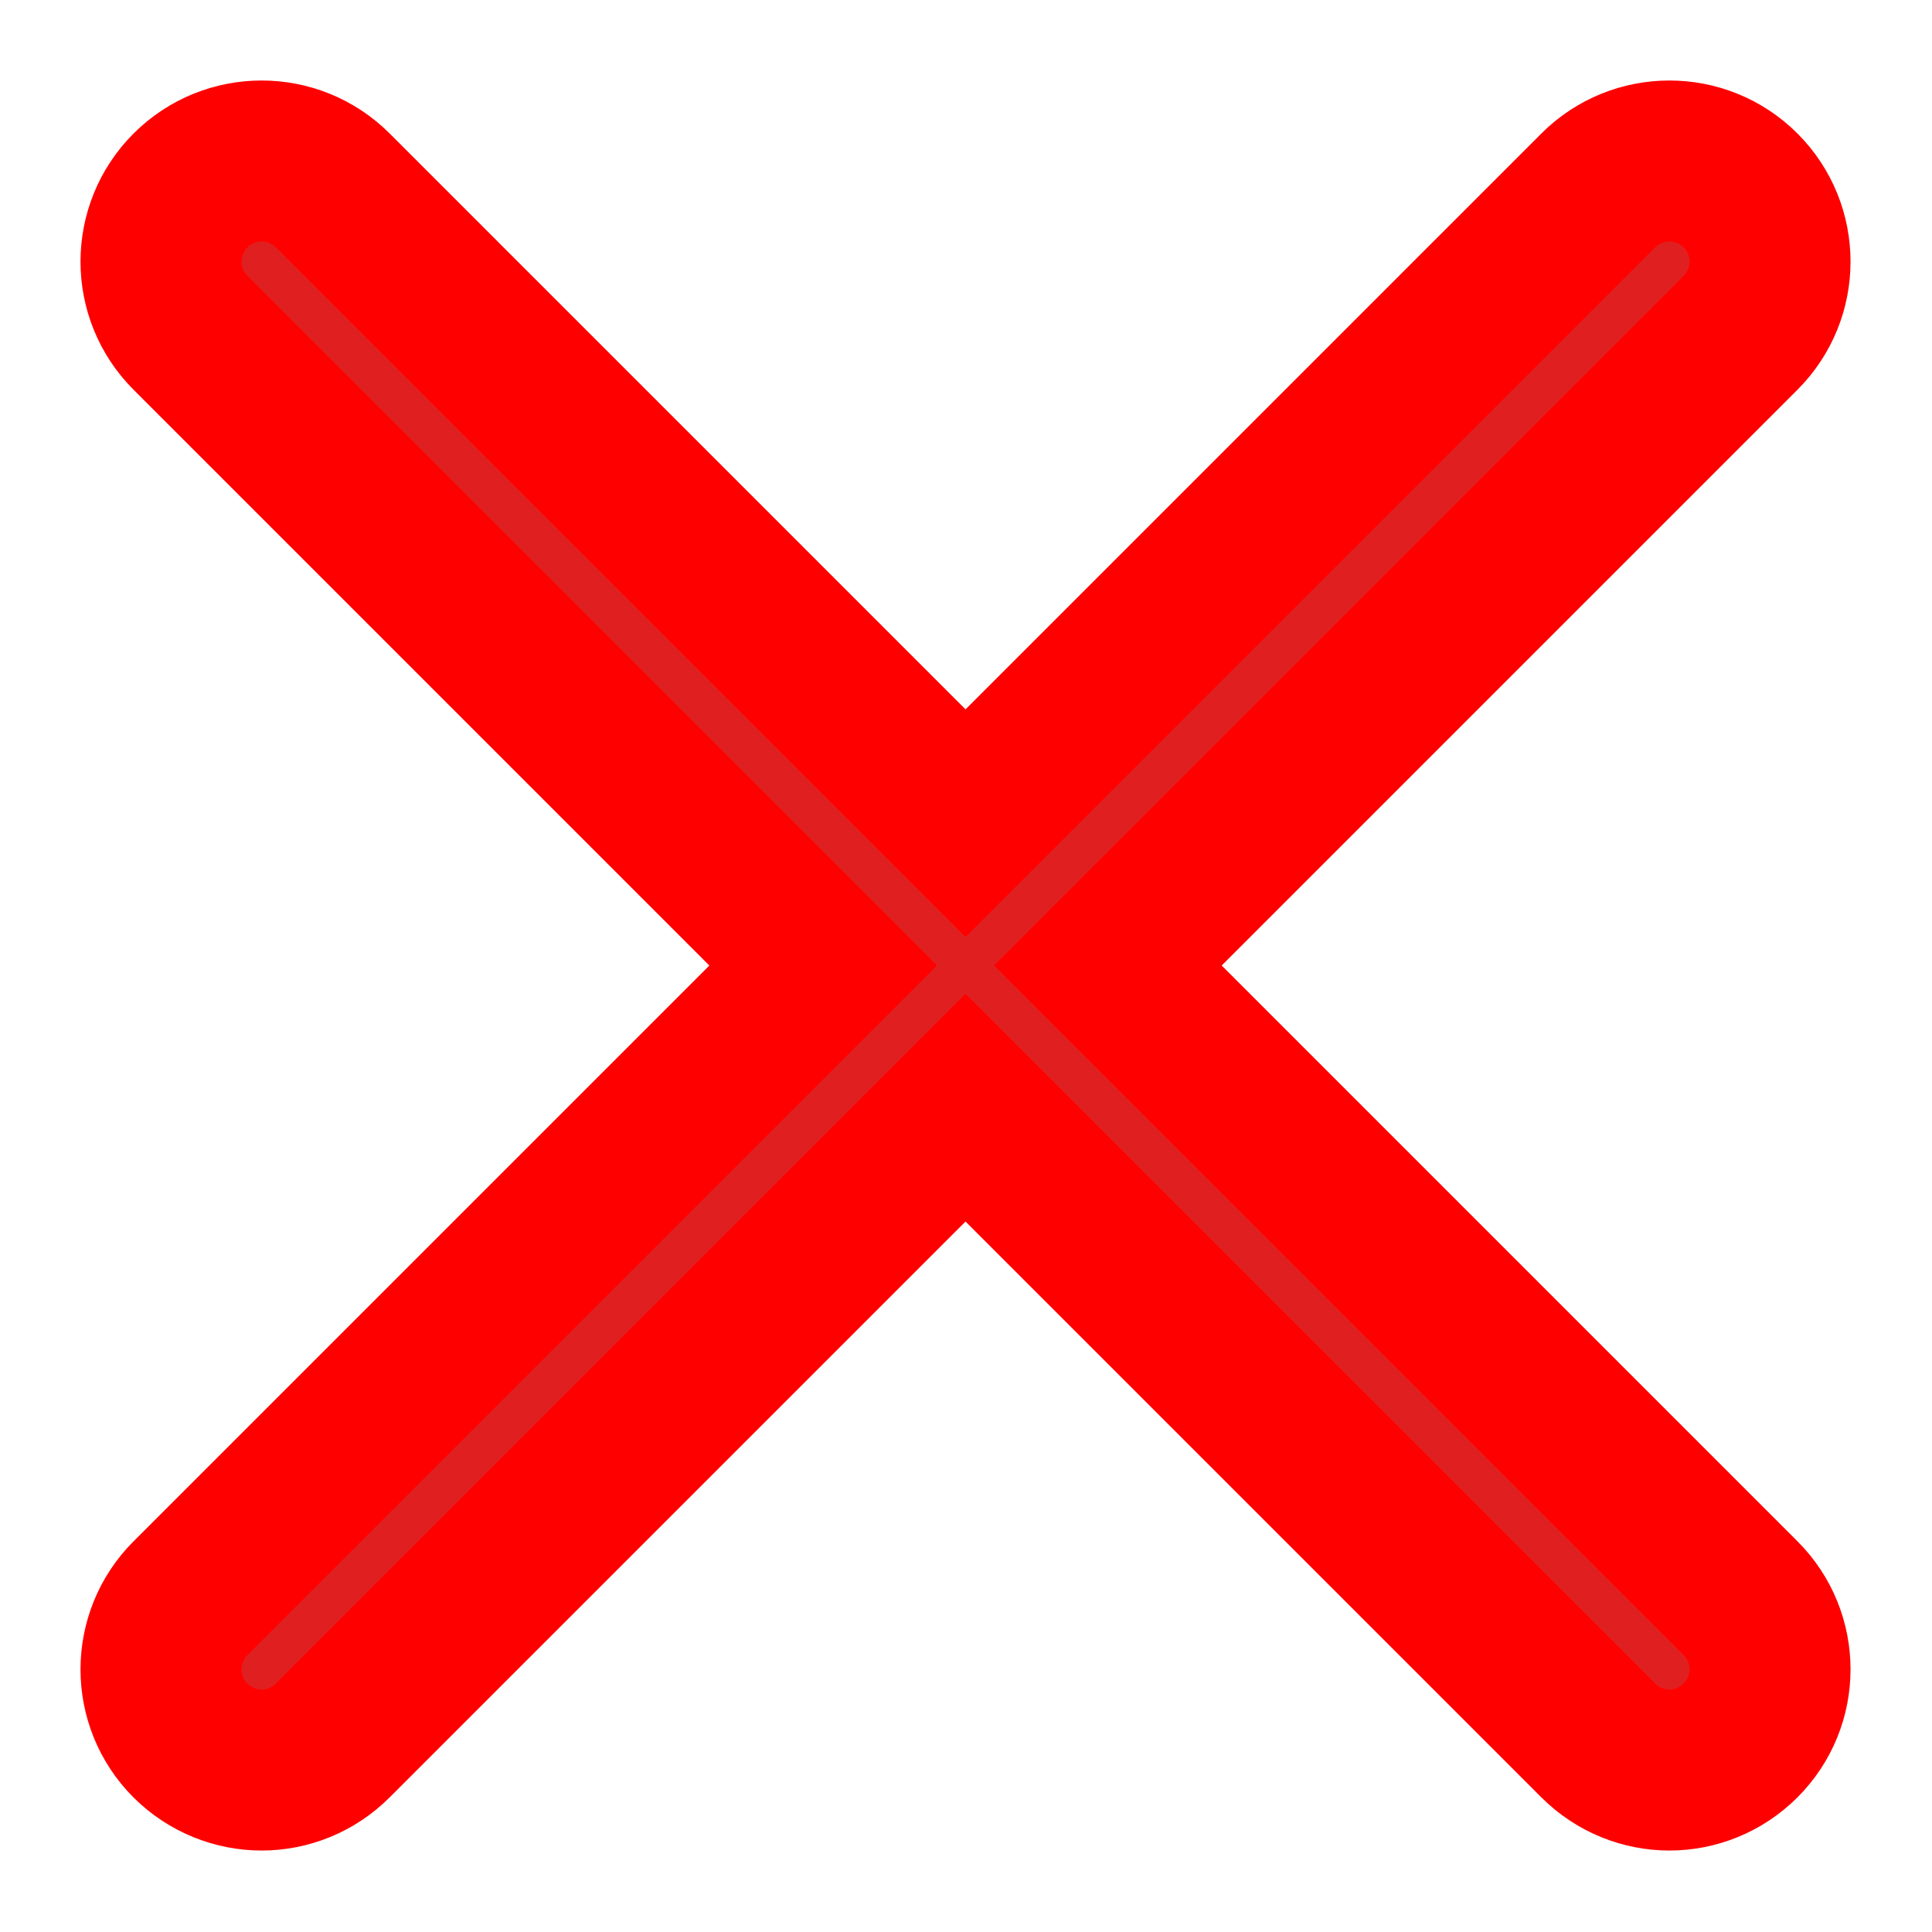 <?xml version="1.0" encoding="UTF-8"?>
<svg width="12px" height="12px" viewBox="0 0 12 12" version="1.1" xmlns="http://www.w3.org/2000/svg" xmlns:xlink="http://www.w3.org/1999/xlink">
    <!-- Generator: Sketch 61.2 (89653) - https://sketch.com -->
    <title>close</title>
    <desc>Created with Sketch.</desc>
    <g id="User-Flows-Final-(EN)" stroke="none" stroke-width="1" fill="none" fill-rule="evenodd">
        <g id="TC22" transform="translate(-339, -199)" fill="#E02020" fill-rule="nonzero" stroke="#FF0000">
            <g id="close" transform="translate(340, 200)">
                <path d="M5.881,4.997 L9.811,1.067 C10.055,0.823 10.055,0.427 9.811,0.183 C9.567,-0.061 9.171,-0.061 8.927,0.183 L4.997,4.113 L1.067,0.183 C0.823,-0.061 0.427,-0.061 0.183,0.183 C-0.061,0.427 -0.061,0.823 0.183,1.067 L4.113,4.997 L0.183,8.927 C-0.061,9.171 -0.061,9.567 0.183,9.811 C0.305,9.932 0.465,9.994 0.625,9.994 C0.785,9.994 0.945,9.932 1.067,9.81 L4.997,5.88 L8.927,9.81 C9.049,9.932 9.209,9.994 9.369,9.994 C9.529,9.994 9.689,9.932 9.811,9.81 C10.055,9.566 10.055,9.171 9.811,8.927 L5.881,4.997 Z" id="Path"></path>
            </g>
        </g>
    </g>
</svg>